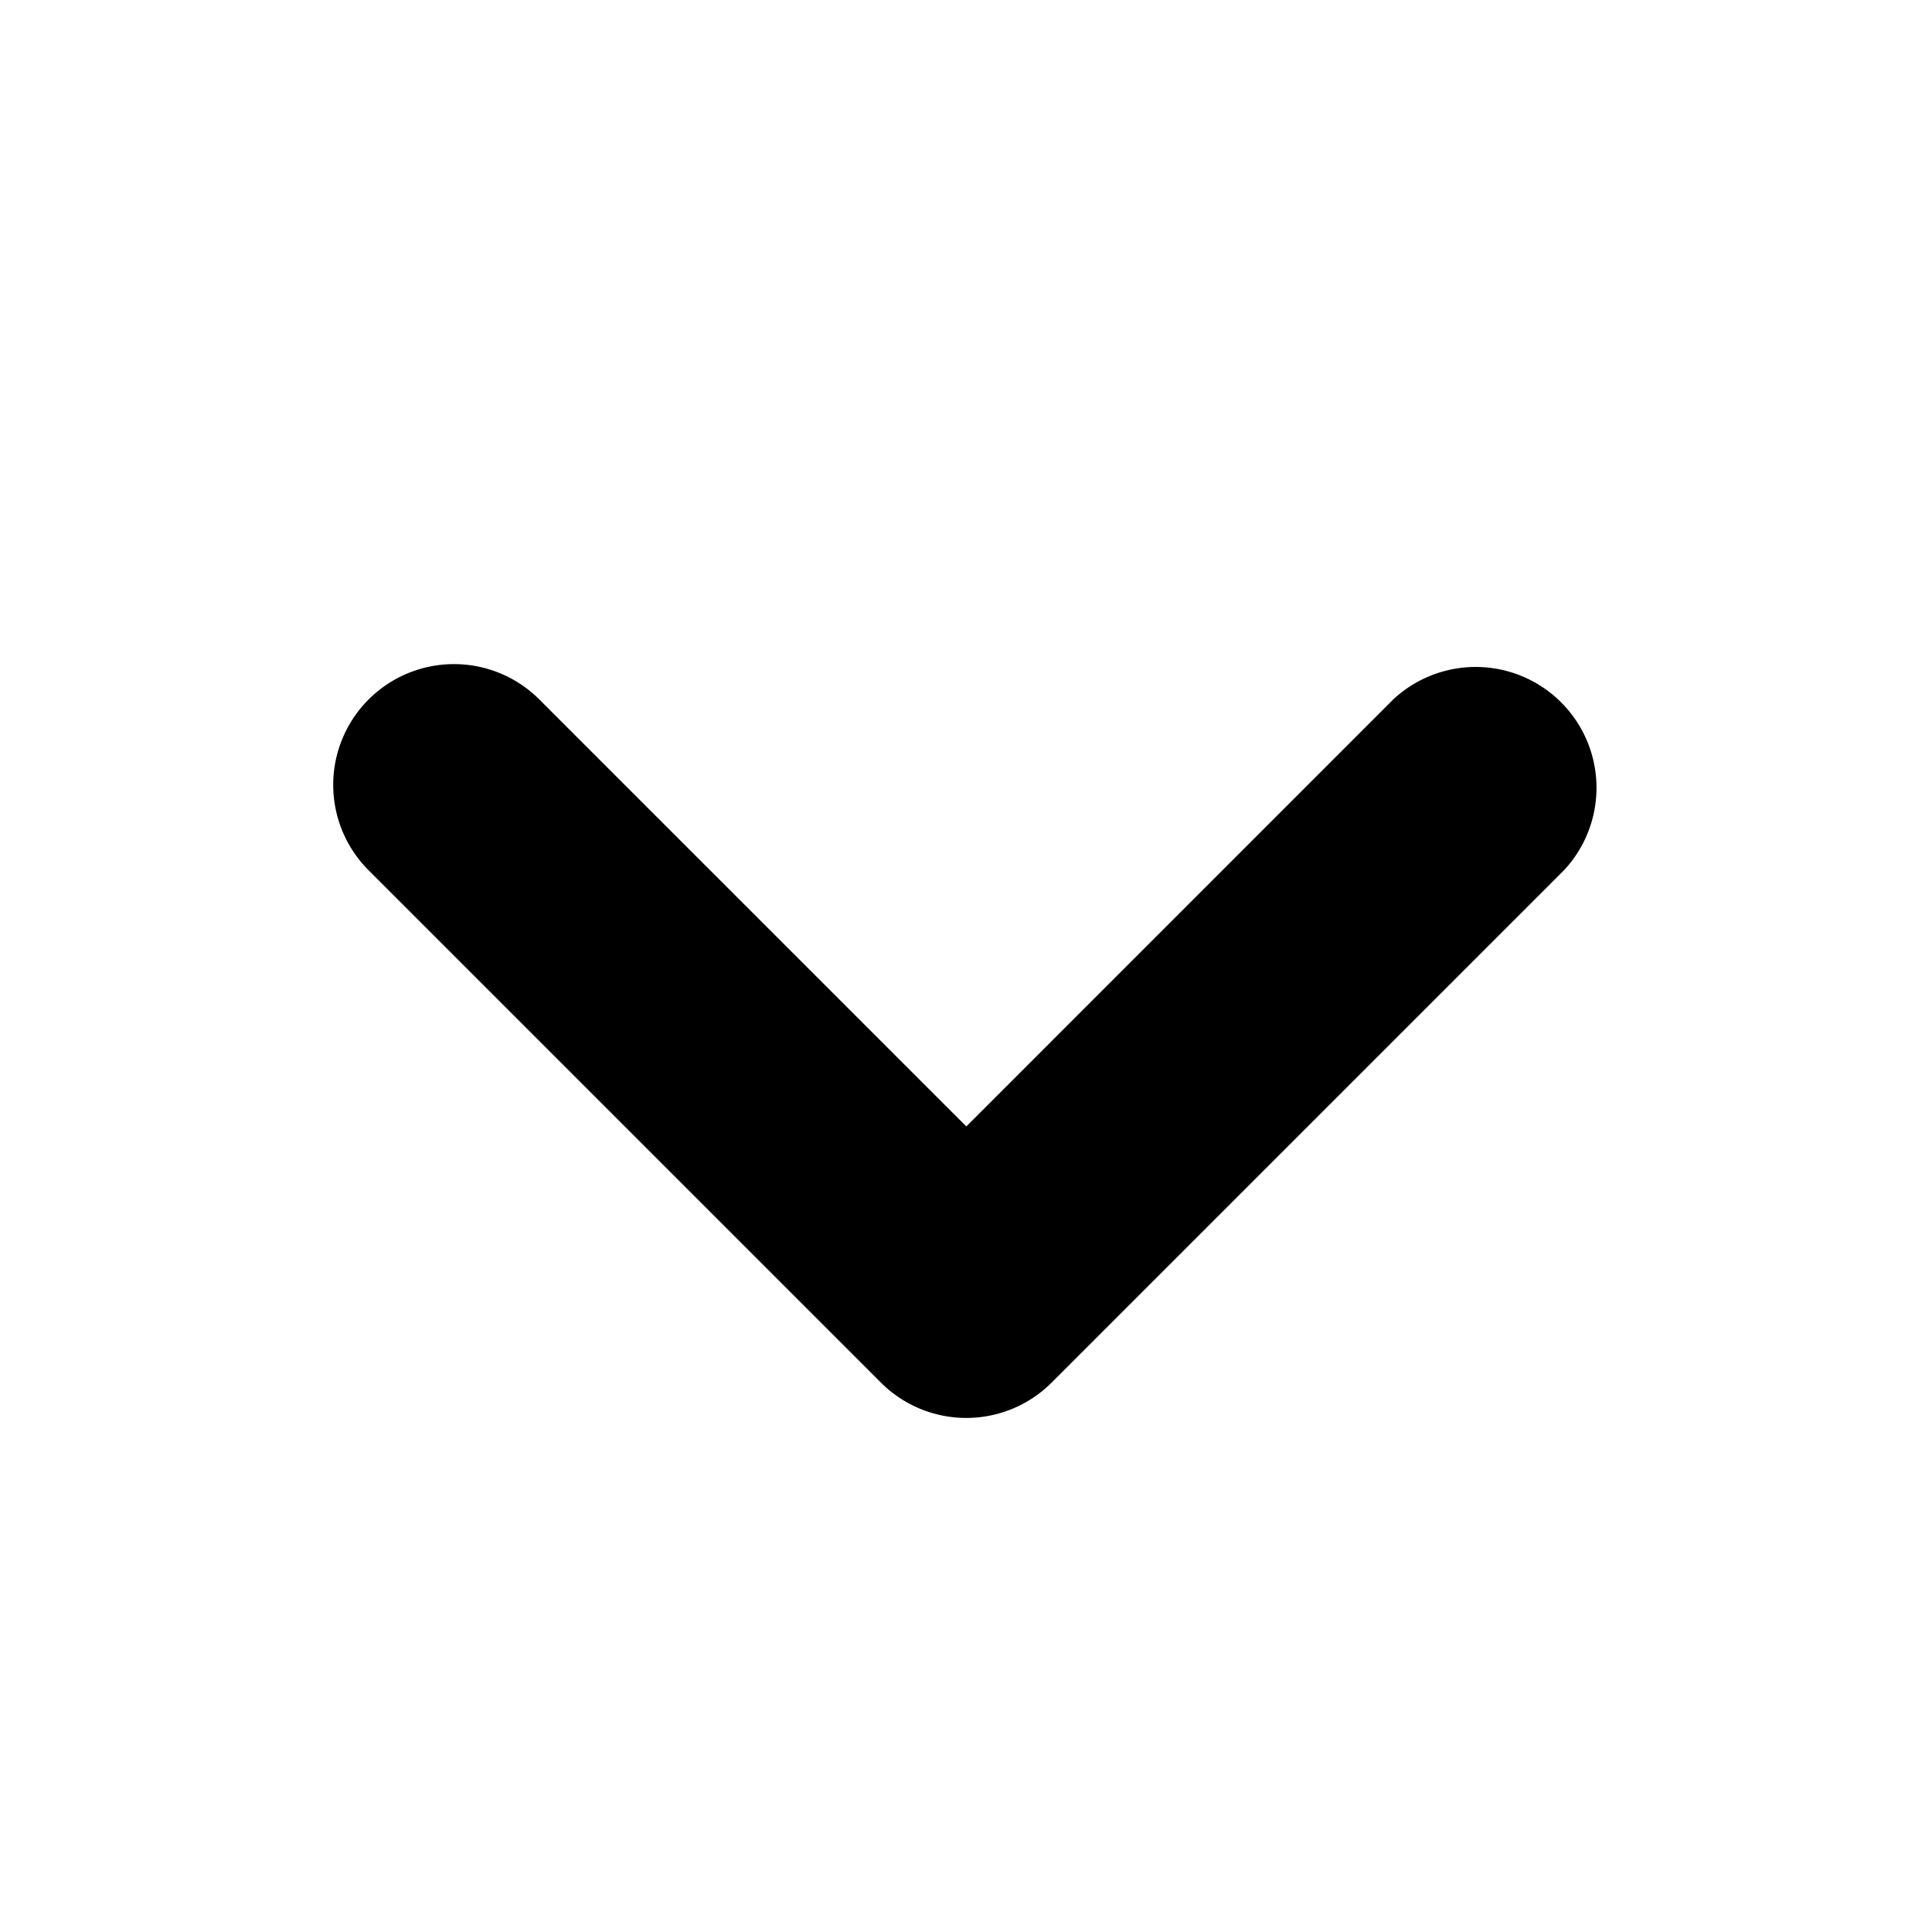 <svg xmlns="http://www.w3.org/2000/svg" fill="currentColor" fill-rule="evenodd" viewBox="0 0 24 24"><path d="M4.579 8.689a1.5 1.5 0 0 1 2.121 0l5.304 5.304 5.303-5.304a1.501 1.501 0 0 1 2.121 2.122l-6.364 6.364a1.5 1.5 0 0 1-2.121 0l-6.364-6.364a1.5 1.5 0 0 1 0-2.122"/></svg>